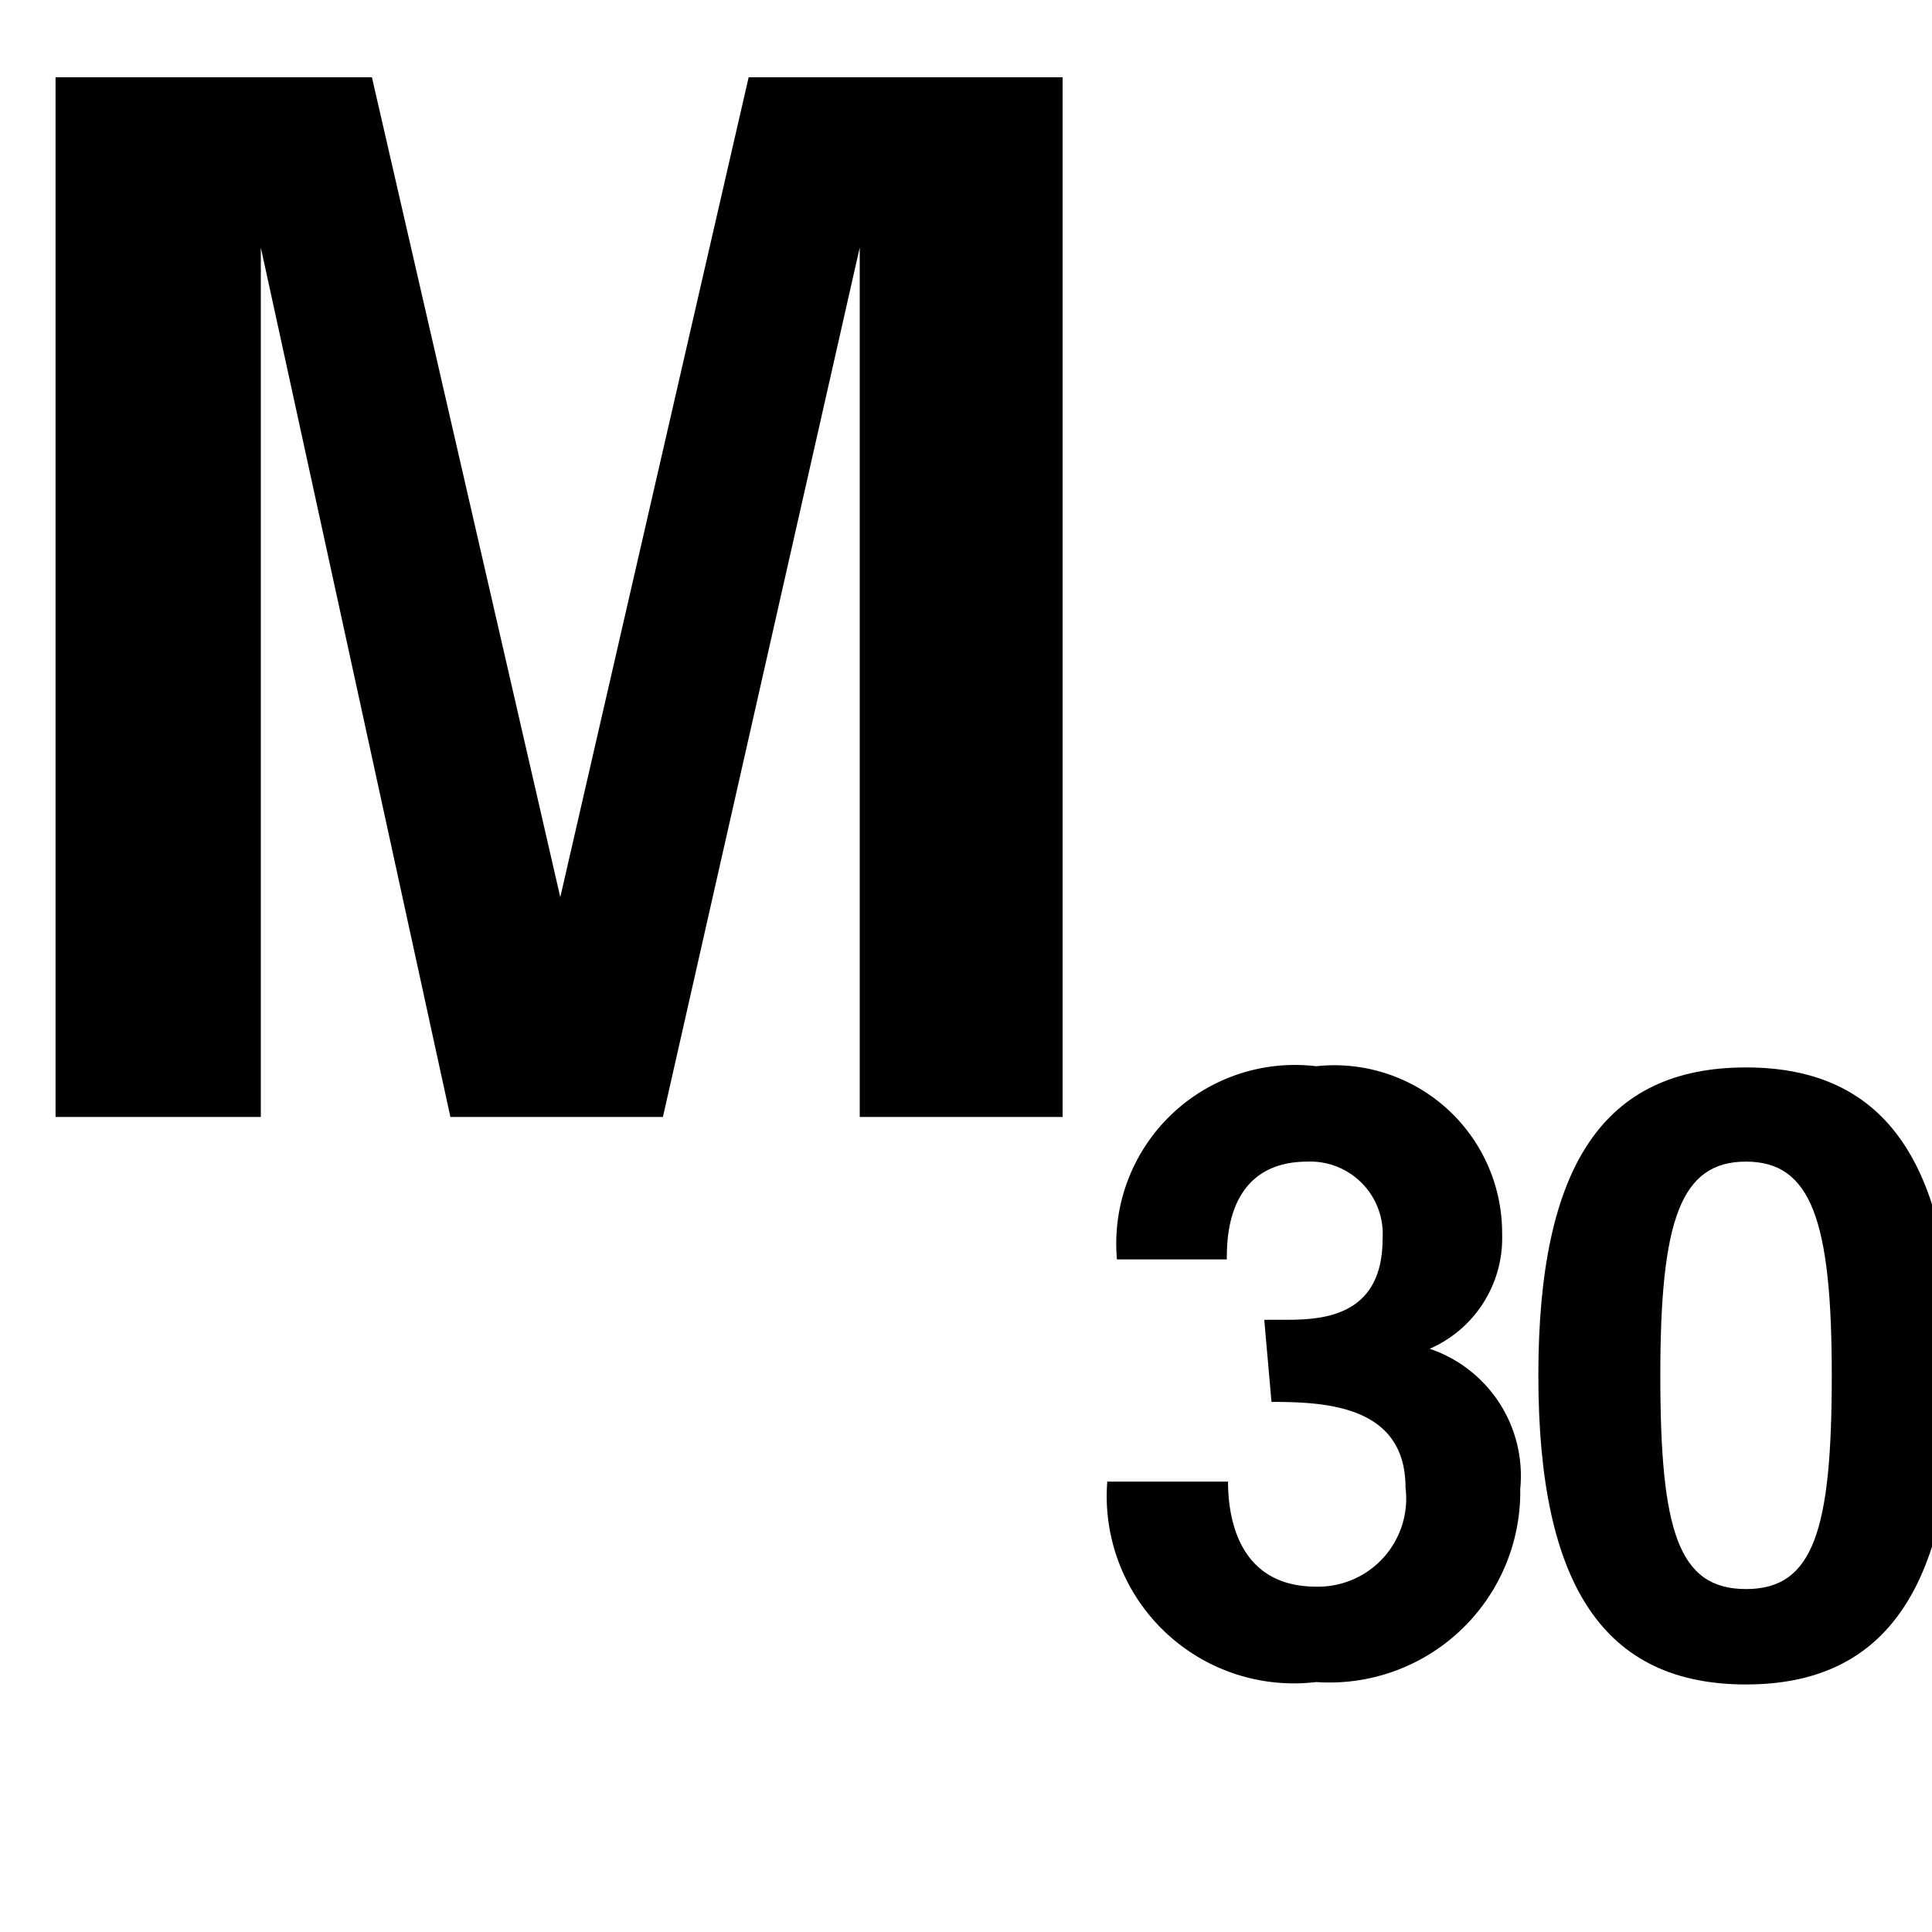 <svg id="Layer_1" data-name="Layer 1" xmlns="http://www.w3.org/2000/svg" viewBox="0 0 16 16"><title>Trade_Icons</title><path d="M8.8,9.25H7.12V2.05h0L5.49,9.25H3.73L2.16,2.05h0v7.2H.46V.64H3.08L4.64,7.43h0L6.2.64H8.8Z"/><path d="M10.47,10.93h.15c.29,0,.83,0,.83-.67a.6.6,0,0,0-.62-.64c-.67,0-.67.64-.67.81H9.25a1.48,1.48,0,0,1,1.65-1.6,1.39,1.39,0,0,1,1.54,1.39,1,1,0,0,1-.6.95h0a1.11,1.11,0,0,1,.75,1.16,1.58,1.58,0,0,1-1.69,1.6,1.55,1.55,0,0,1-1.73-1.66h1c0,.27.07.87.73.87a.73.73,0,0,0,.74-.82c0-.68-.66-.71-1.11-.71Z"/><path d="M14.46,8.84c1.17,0,1.72.81,1.72,2.55s-.55,2.56-1.72,2.56-1.72-.81-1.72-2.56S13.29,8.84,14.46,8.84Zm0,4.32c.56,0,.71-.49.71-1.77S15,9.62,14.46,9.62s-.71.48-.71,1.77S13.9,13.16,14.46,13.16Z"/></svg>